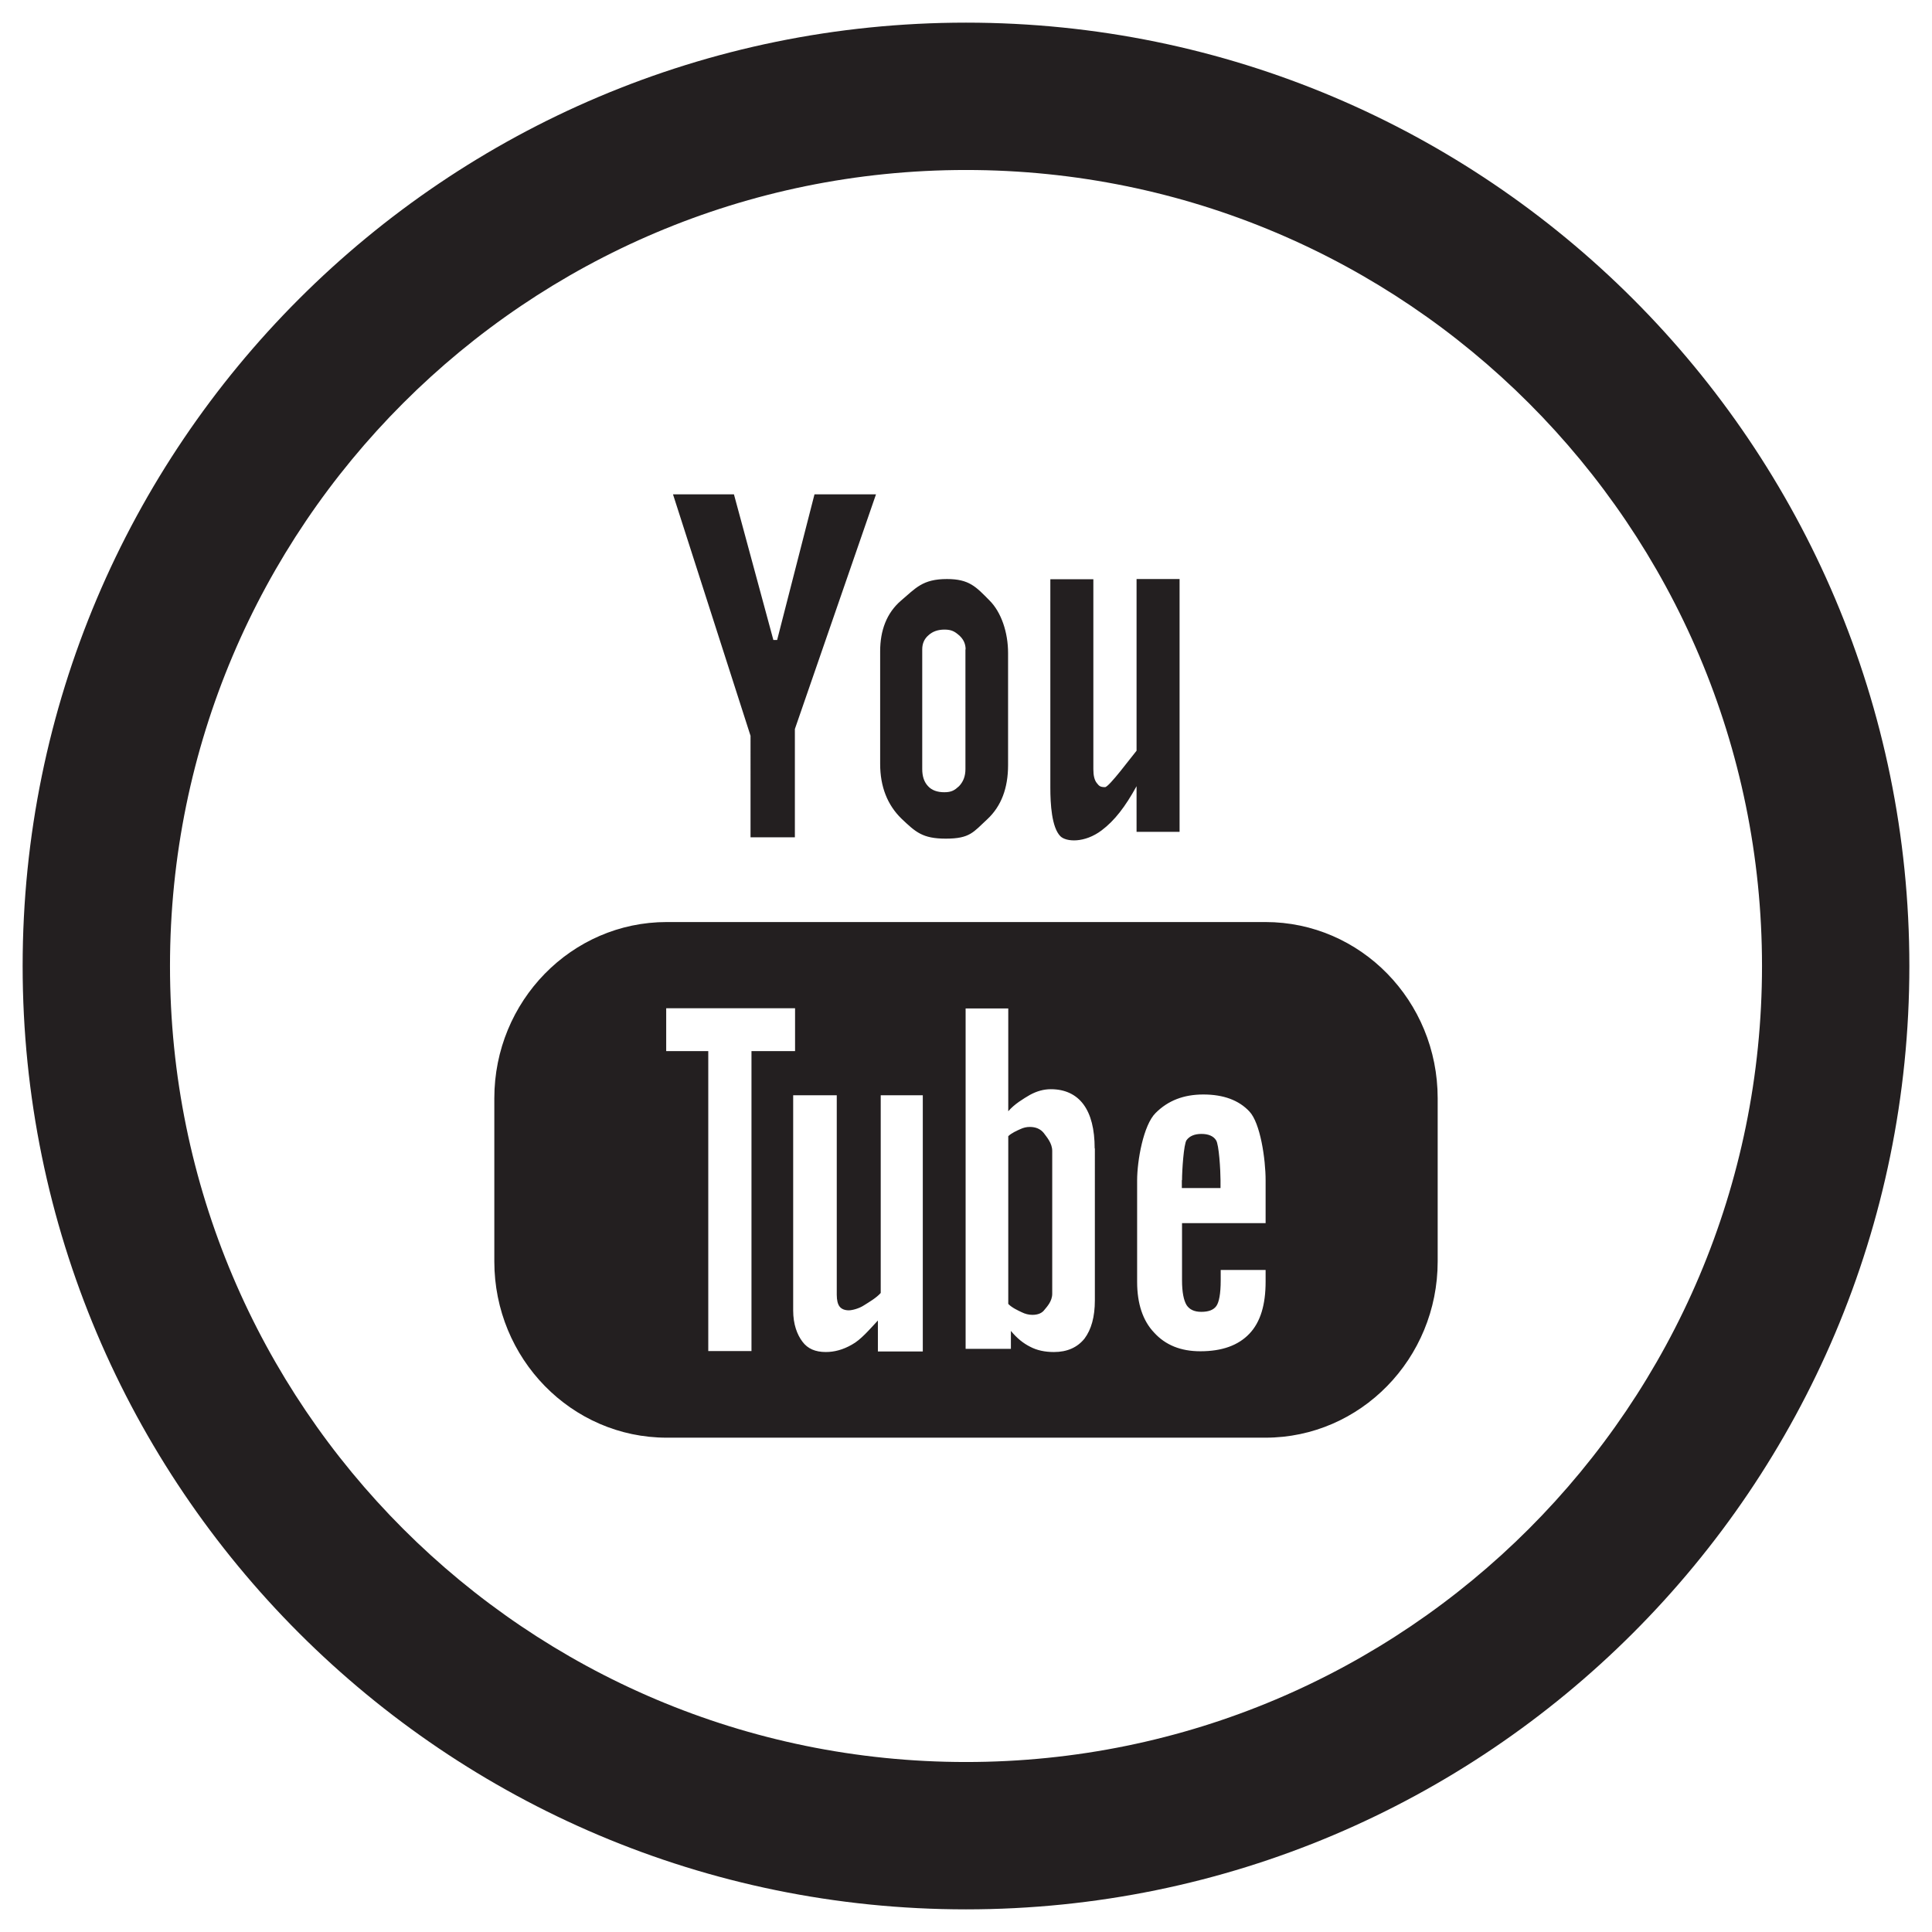 <?xml version="1.0" encoding="utf-8"?>
<!-- Generator: Adobe Illustrator 17.1.0, SVG Export Plug-In . SVG Version: 6.00 Build 0)  -->
<!DOCTYPE svg PUBLIC "-//W3C//DTD SVG 1.1//EN" "http://www.w3.org/Graphics/SVG/1.1/DTD/svg11.dtd">
<svg version="1.1" id="Layer_1" xmlns="http://www.w3.org/2000/svg" xmlns:xlink="http://www.w3.org/1999/xlink" x="0px" y="0px"
	 viewBox="0 0 1024 1024" enable-background="new 0 0 1024 1024" xml:space="preserve">
<path fill="#231F20" d="M512,1012c-276.1,0-500-223.9-500-500C12,235.9,235.9,12,512,12c276.1,0,500,223.9,500,500
	C1012,788.1,788.1,1012,512,1012L512,1012z M512,90.1C279,90.1,90.1,279,90.1,512S279,933.9,512,933.9
	c233,0,421.9-188.9,421.9-421.9S745,90.1,512,90.1L512,90.1z M670.7,762H353.4c-50.5,0-91.4-41.9-91.4-93.4v-86.5
	c0-51.5,40.9-93.4,91.4-93.4h317.3c50.5,0,91.3,41.8,91.3,93.4v86.5C762,720.1,721.1,762,670.7,762L670.7,762z M421.4,534.4h-68.3
	v22.7h22.3v159h22.9v-159h23.1V534.4L421.4,534.4z M489.2,580.5h-22.4v104.8c-2.3,2.6-6.1,4.8-8.8,6.5c-2.7,1.8-6.4,2.7-8.1,2.7
	c-2.2,0-3.9-0.7-4.9-2c-1-1.3-1.5-3.4-1.5-6.3V580.5h-23.1v114.1c0,7.3,2.1,12.8,4.9,16.5c2.8,3.8,6.9,5.5,12.4,5.5
	c4.5,0,9.1-1.2,13.8-3.9c4.8-2.6,9.3-8,13.8-12.8v16.4h23.8V580.5L489.2,580.5z M580.2,608.7c0-10.2-2-18-5.9-23.3
	c-3.9-5.3-9.8-8.1-17.3-8.1c-3.8,0-7.4,1-11.1,3c-3.4,2-8.3,4.9-11.5,8.7v-54.5h-22.6v180.4h24v-9.5c3.2,3.9,6.6,6.6,10.2,8.4
	c3.6,1.9,7.8,2.8,12.6,2.8c7,0,12.4-2.4,16.2-7.1c3.6-4.8,5.5-11.5,5.5-20.3V608.7L580.2,608.7z M670.8,673.1H647v5.5
	c0,7.2-0.9,11.6-2.3,13.6c-1.5,2.1-4.1,3.1-8,3.1c-3.8,0-6.3-1.3-7.8-3.6c-1.5-2.5-2.4-6.8-2.4-13.1v-30.3h44.3v-22.7
	c0-11.3-2.8-30.4-8.6-36.5c-5.6-6-13.8-9-24.4-9c-10.4,0-18.7,3.2-25.3,9.8c-6.5,6.4-9.8,25.4-9.8,35.7v53.8c0,11.5,3,20.6,9,26.9
	c6,6.6,14.1,9.9,24.5,9.9c11.5,0,20.1-3.1,26-9.3c5.9-6.2,8.6-15.4,8.6-27.6V673.1L670.8,673.1z M626.5,625.5
	c0-5.1,0.9-19.1,2.4-21.2c1.6-2.2,4.3-3.3,7.9-3.3c3.6,0,6.3,1.1,7.7,3.3c1.6,2.1,2.4,16.2,2.4,21.2v4.2h-20.5V625.5L626.5,625.5z
	 M547.2,696.9c-2,0-3.9-0.5-5.7-1.4c-1.9-0.9-5.2-2.4-7.1-4.4v-88.9c1.6-1.6,4.7-3,6.3-3.7c1.7-0.8,3.3-1.2,5.1-1.2
	c3.1,0,5.6,1,7.4,3.2c1.6,2.2,4.5,5.4,4.5,9.5v75.7c0,4-2.8,6.9-4.1,8.5C552.3,696,550.1,696.9,547.2,696.9L547.2,696.9z
	 M602.4,416.7c-6,10.9-11.6,18.2-18.5,23.4c-9,6.8-18.8,6.2-21.9,3.1c-4.6-4.7-5.3-17.1-5.3-25.7V307h22.8v100.7
	c0,3.4,0.6,5.8,1.8,7.3c1.2,1.5,1.7,2.2,4.4,2.2c2.1,0,14-16.1,16.7-19.3v-91h22.8v134h-22.8V416.7L602.4,416.7z M501.3,444.5
	c-12.4,0-16-3.5-23.5-10.6c-7.4-7.2-11.3-16.9-11.3-29v-59.7c0-11,3.4-20.3,11.1-26.9c7.7-6.5,11.3-11.4,24.3-11.4
	c11.8,0,15.4,4.1,22.6,11.4c6.2,6.2,9.8,16.9,9.8,27.8v59.4c0,12.2-3.6,21.8-11,28.7C515.9,441,514.2,444.5,501.3,444.5L501.3,444.5
	z M511.8,344.2c0-3.1-1.3-5.6-3.5-7.5c-2.3-2-4-3-7.7-3c-3.5,0-6.3,1-8.5,3c-2.2,1.9-3.3,4.4-3.3,7.5v63.4c0,3.9,1,6.9,3.1,9.1
	c1.9,2.1,4.8,3.2,8.6,3.2c3.9,0,5.5-1.1,7.8-3.2c2.2-2.3,3.4-5.2,3.4-9.1V344.2L511.8,344.2z M421.3,443.8h-23.5V390l-41.1-128H389
	l20.9,77.2h2l19.8-77.2h32.6l-43,124.4V443.8L421.3,443.8z"/>
</svg>
